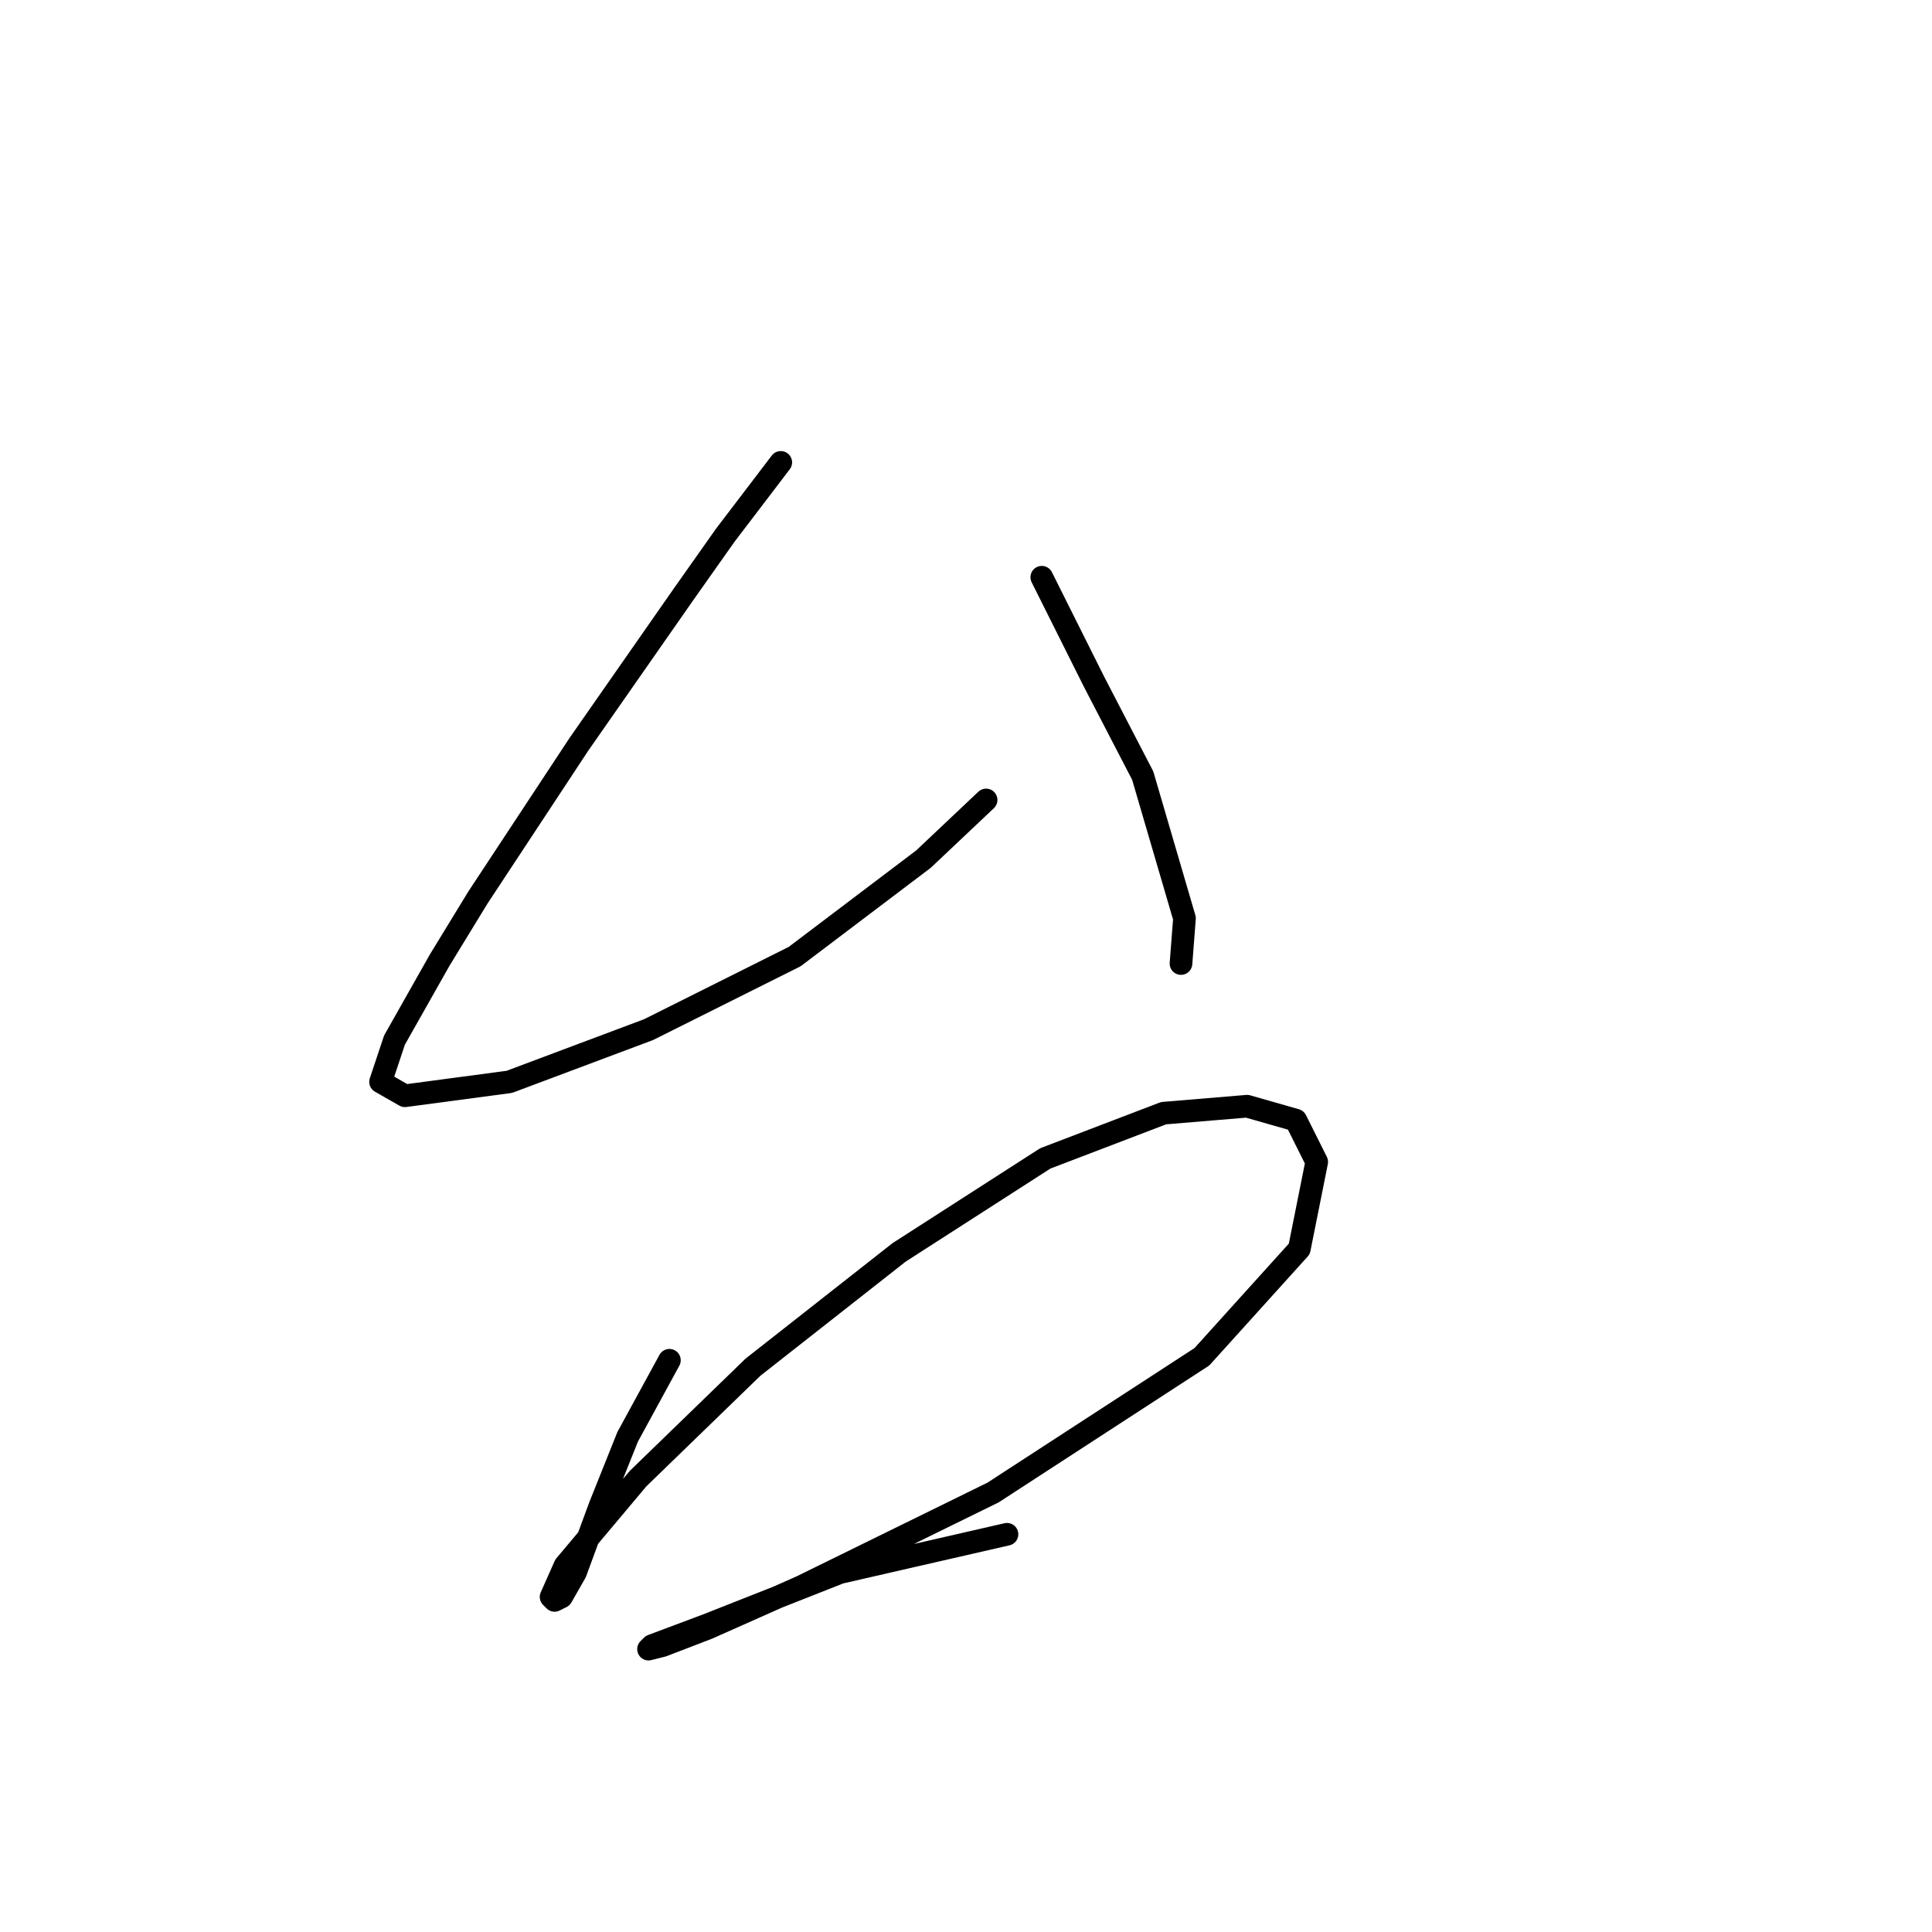 <?xml version="1.0" standalone="no"?>
    <svg width="256" height="256" xmlns="http://www.w3.org/2000/svg" version="1.1">
    <polyline stroke="black" stroke-width="3" stroke-linecap="round" fill="transparent" stroke-linejoin="round" points="103.457 61.269 96.079 70.953 90.545 78.792 76.711 98.621 63.338 118.911 58.265 127.212 52.271 137.818 50.426 143.351 53.654 145.196 67.488 143.351 85.934 136.434 105.301 126.75 122.363 113.839 130.664 105.999 130.664 105.999 " />
        <polyline stroke="black" stroke-width="3" stroke-linecap="round" fill="transparent" stroke-linejoin="round" points="138.042 76.486 144.959 90.321 151.415 102.771 156.949 121.678 156.488 127.673 156.488 127.673 " />
        <polyline stroke="black" stroke-width="3" stroke-linecap="round" fill="transparent" stroke-linejoin="round" points="88.7 180.242 83.167 190.388 81.322 194.999 79.478 199.61 76.25 208.372 74.405 211.6 73.483 212.061 73.022 211.6 74.866 207.45 84.55 195.921 99.768 181.165 119.135 165.947 138.503 153.496 154.182 147.502 165.249 146.579 171.705 148.424 174.472 153.958 172.166 165.486 159.255 179.781 131.586 197.766 106.224 210.216 93.773 215.75 87.778 218.056 85.934 218.517 86.395 218.056 93.773 215.289 111.296 208.372 133.431 203.299 133.431 203.299 " />
        </svg>